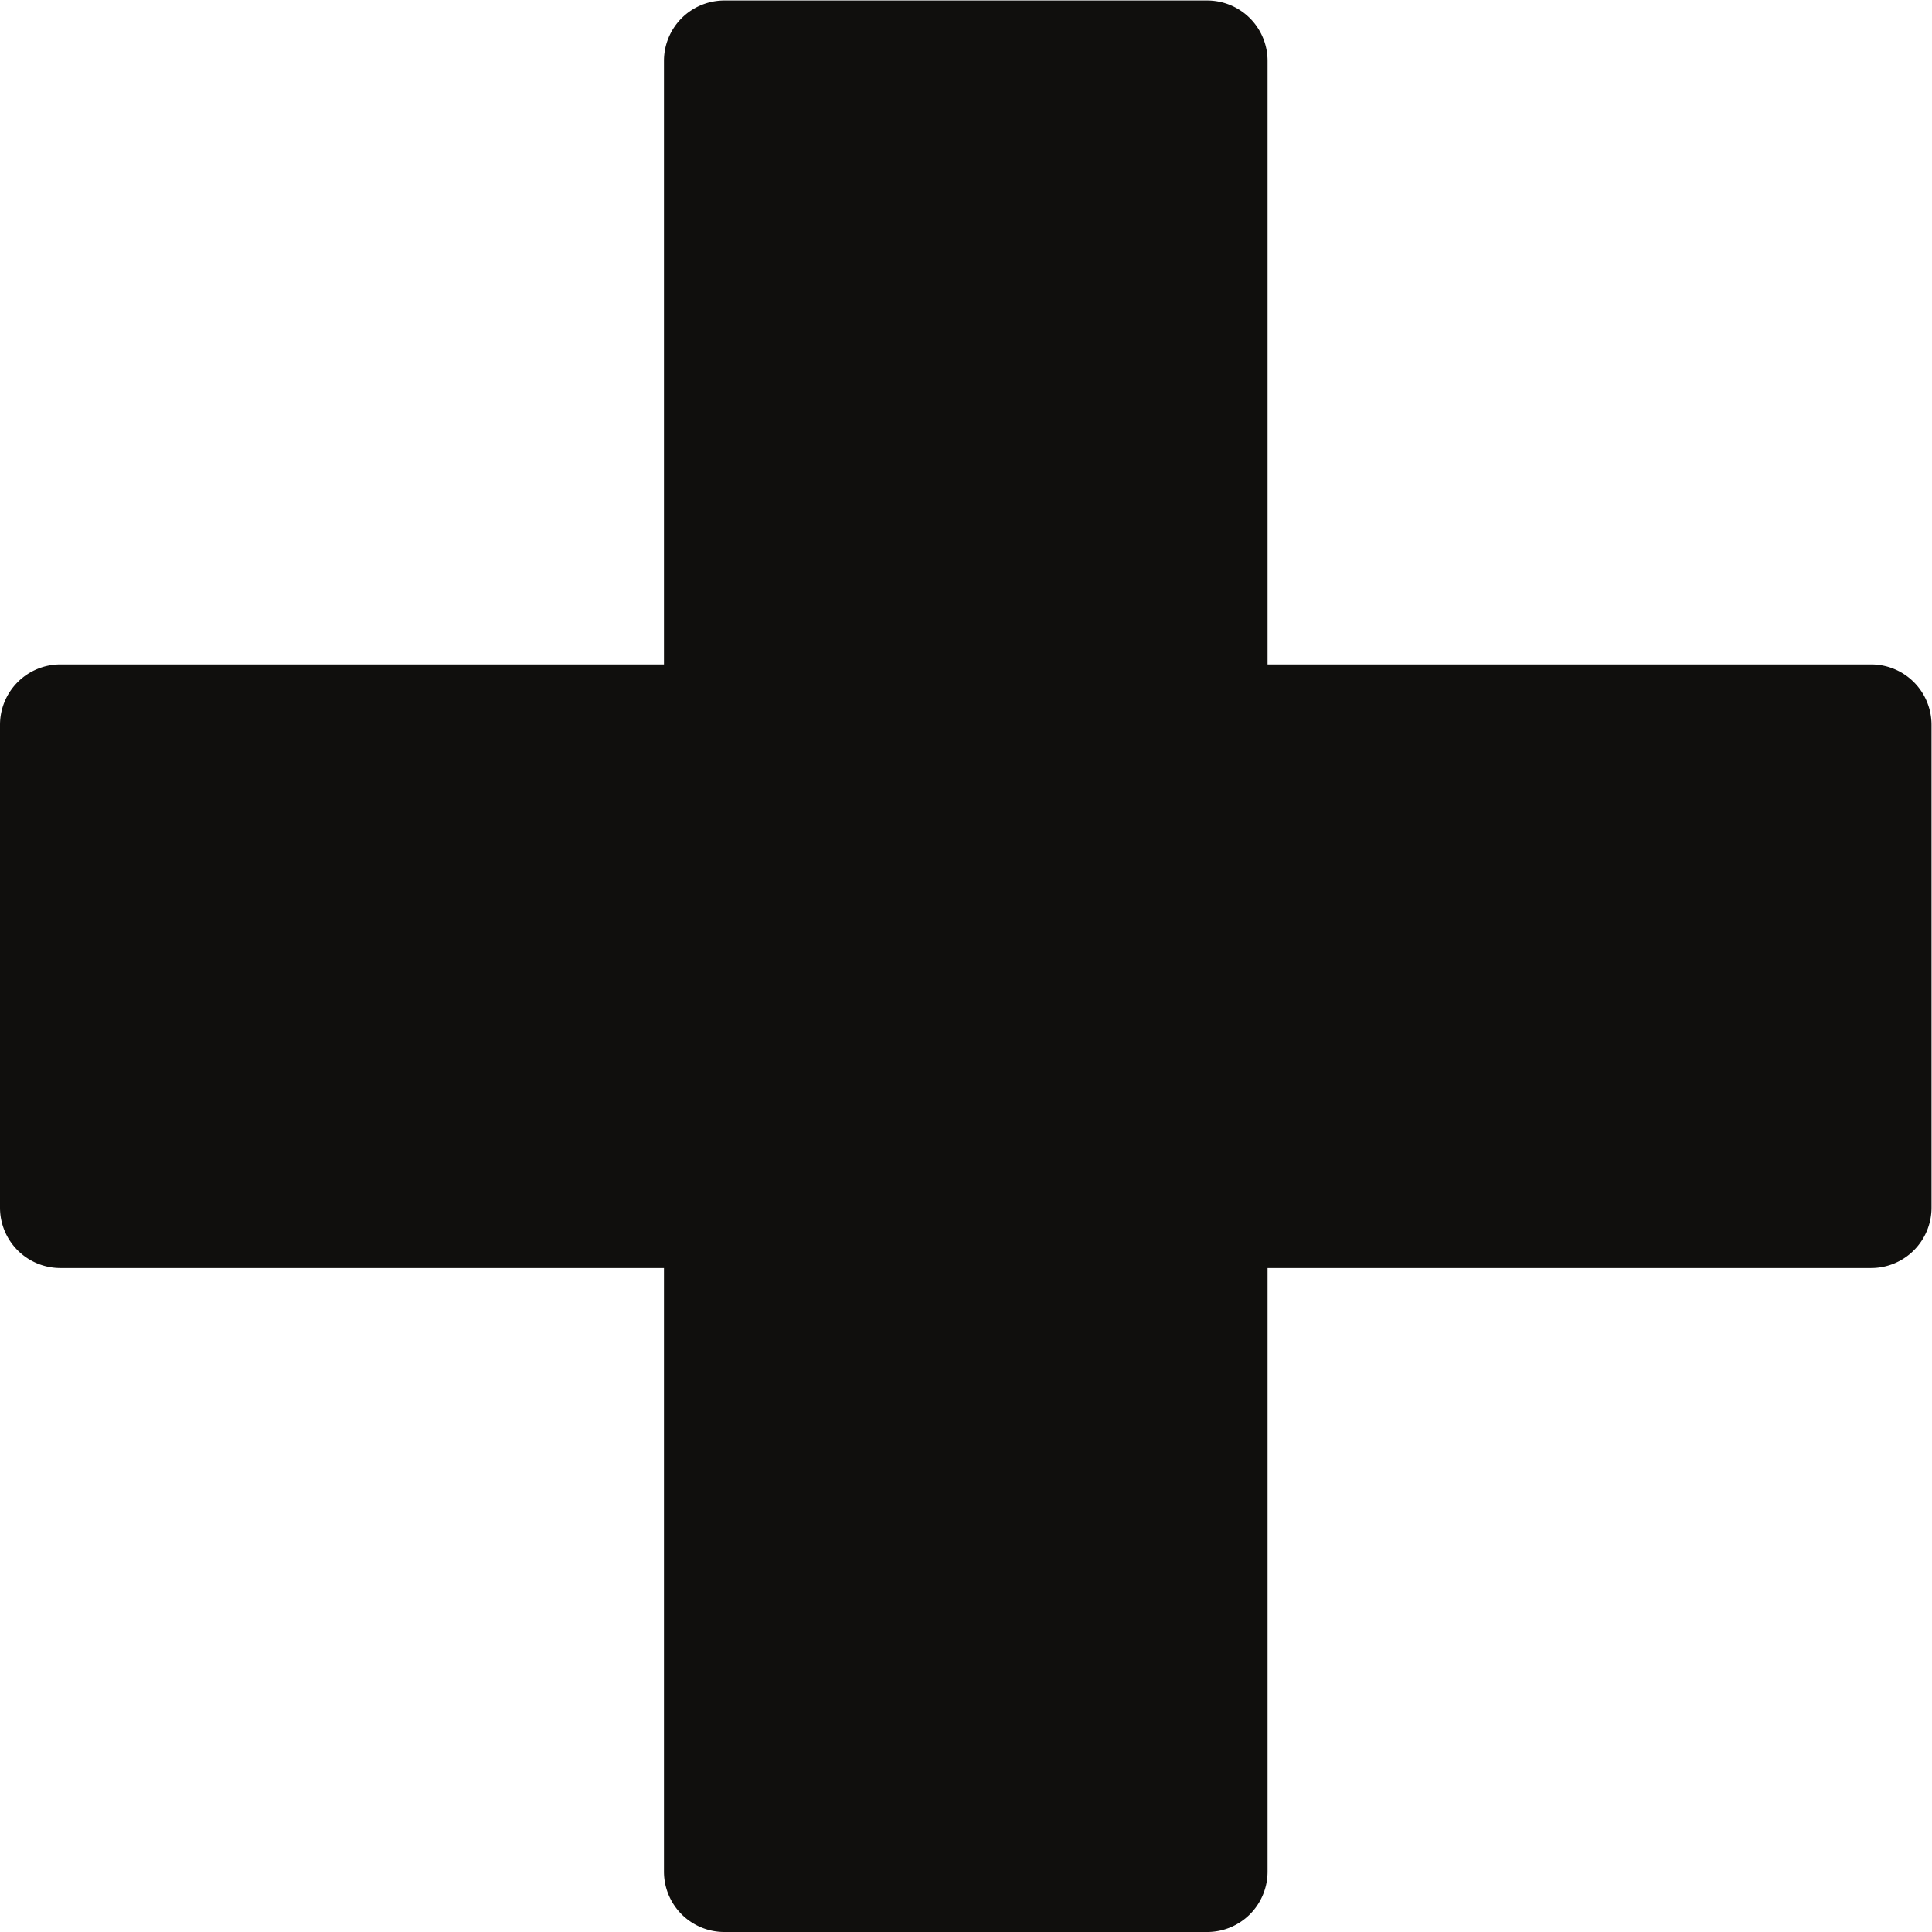 <svg xmlns="http://www.w3.org/2000/svg" height="85.333" width="85.333"><defs><clipPath id="a"><path d="M0 64h64V0H0z"/></clipPath></defs><g clip-path="url(#a)" transform="matrix(1.333 0 0 -1.333 0 85.333)" fill="#100f0d" fill-rule="evenodd"><path d="M64 40V24a2 2 0 0 0-2-2H2a2 2 0 0 0-2 2v16a2 2 0 0 0 2 2h60a2 2 0 0 0 2-2"/><path d="M24 64h16a2 2 0 0 0 2-2V2a2 2 0 0 0-2-2H24a2 2 0 0 0-2 2v60a2 2 0 0 0 2 2"/></g></svg>
